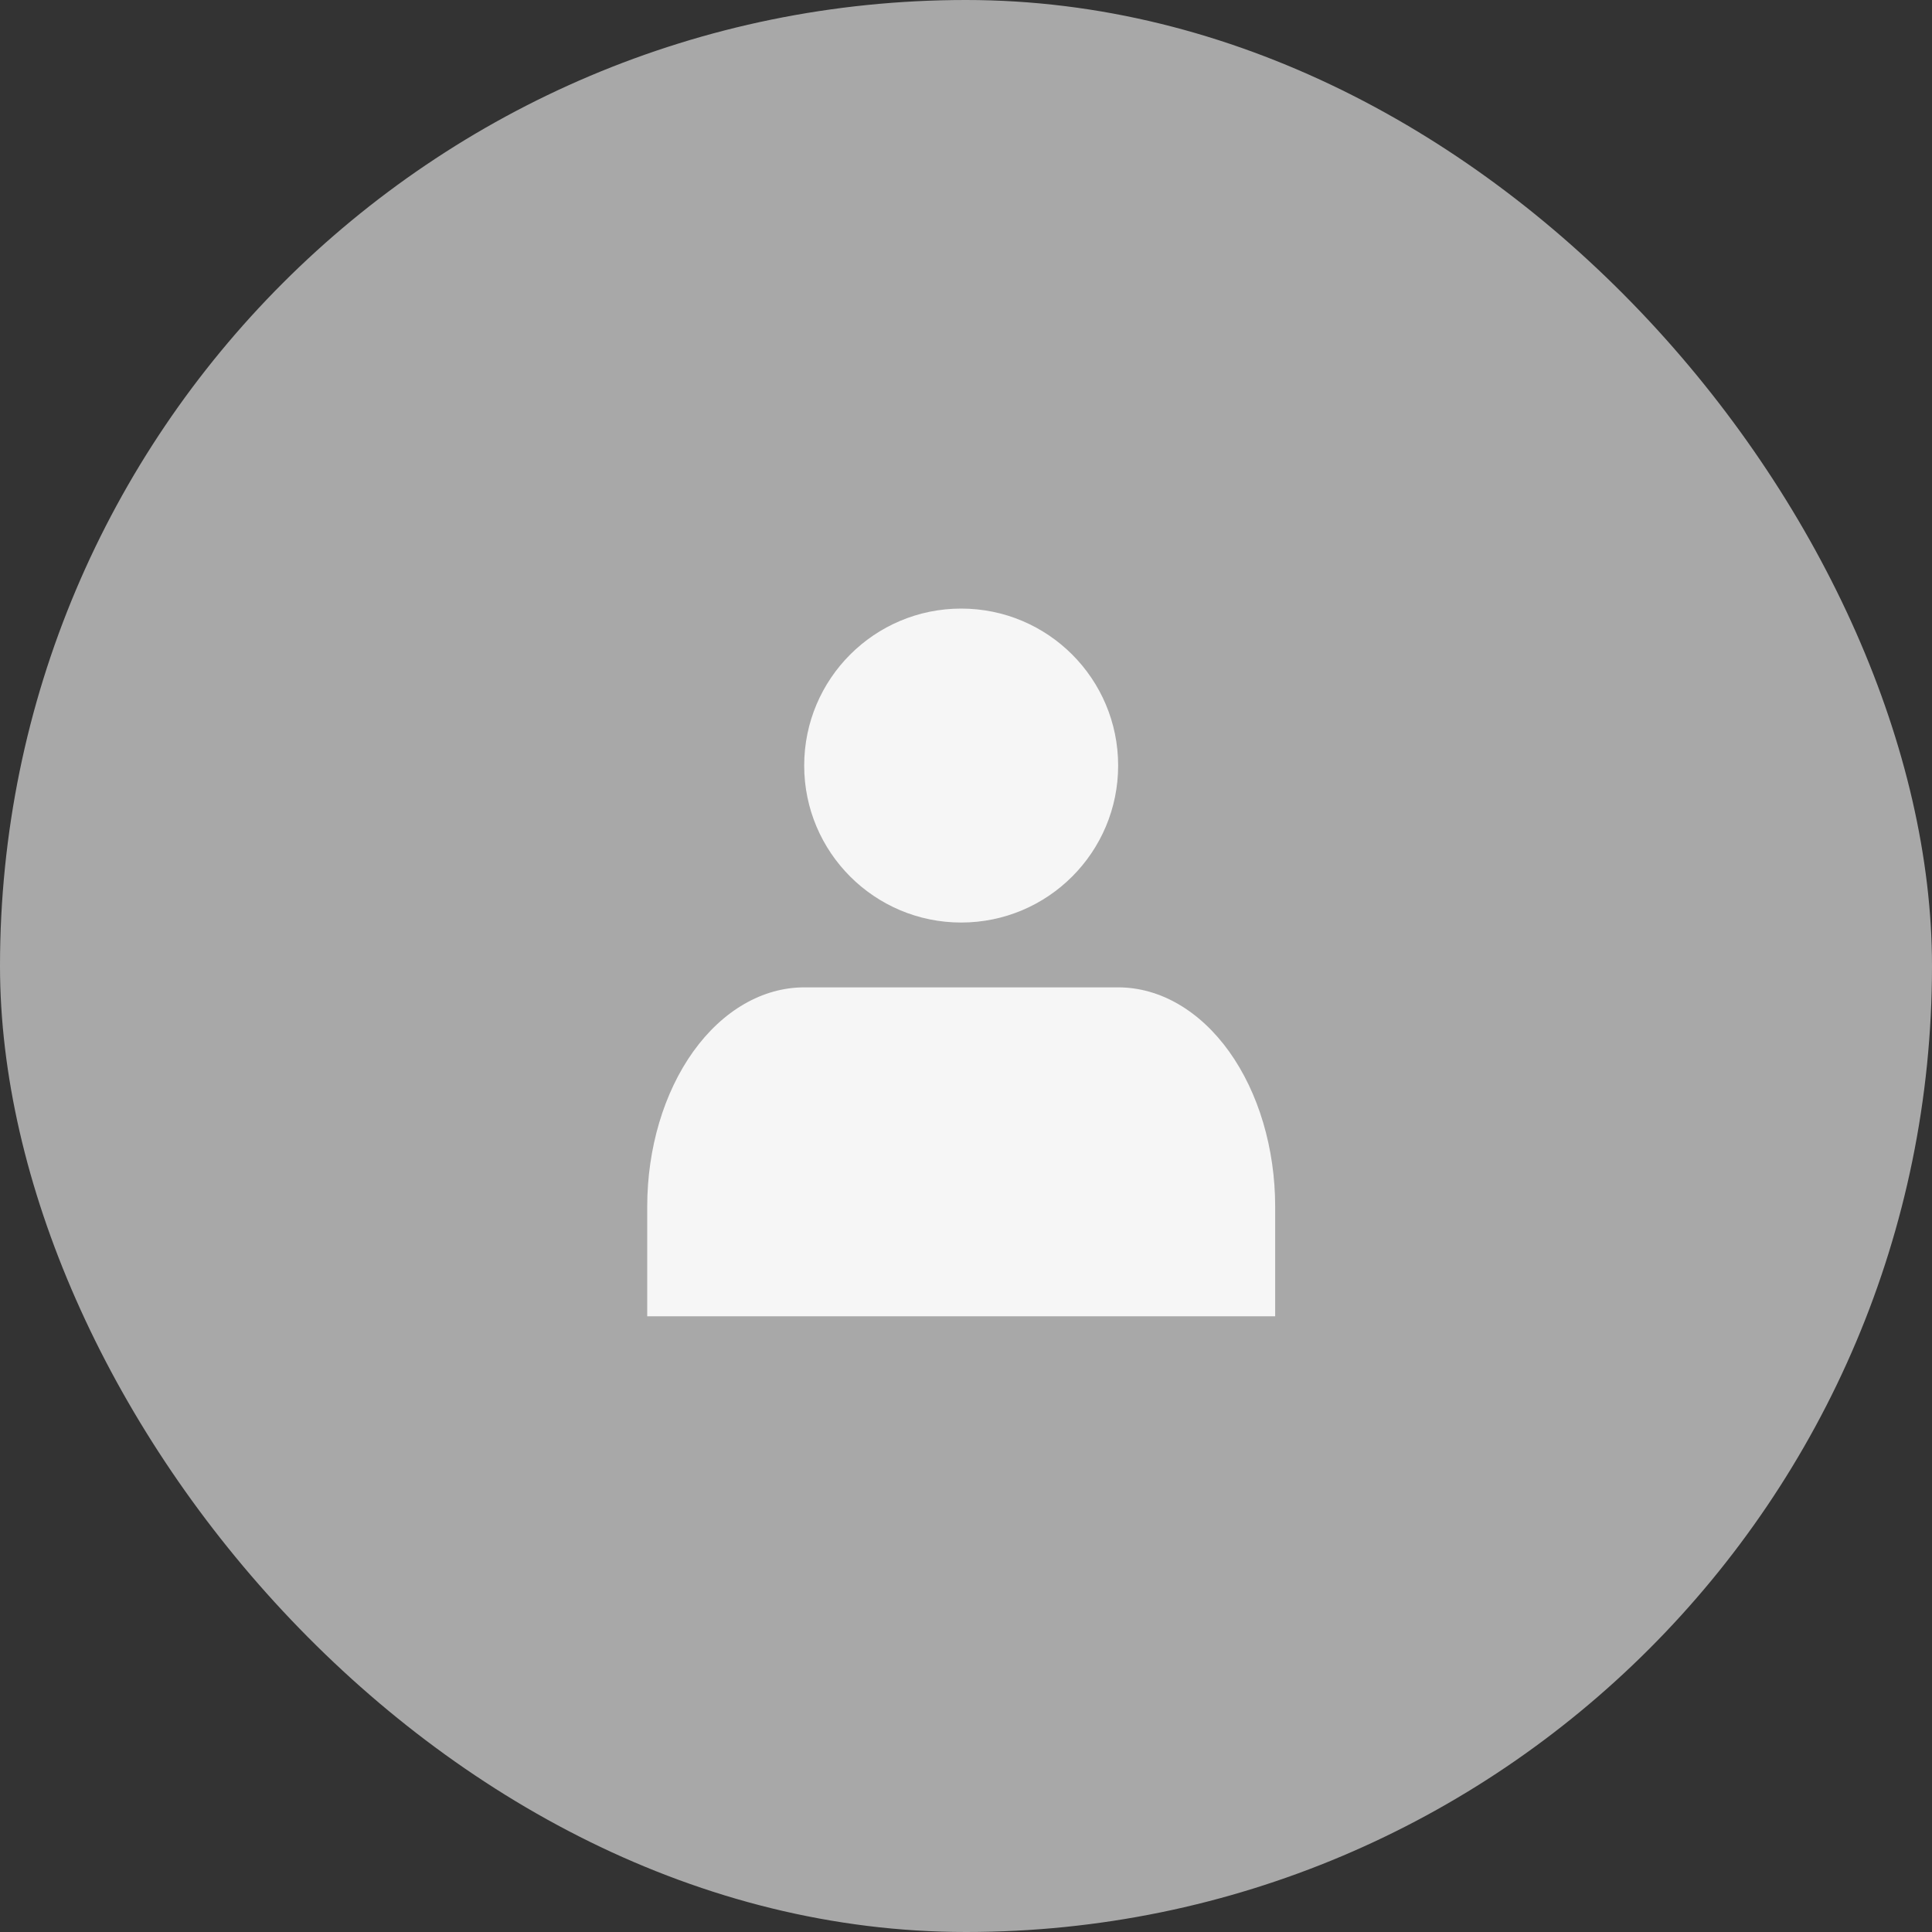 <svg width="36" height="36" viewBox="0 0 36 36" fill="none" xmlns="http://www.w3.org/2000/svg">
<rect x="0" y="0" width="36" height="36" fill="#333333" stroke="none"/>
<rect width="36" height="36" rx="18" fill="#A8A8A8"/>
<path d="M23.761 24.527V22.484C23.761 21.401 23.452 20.361 22.904 19.595C22.355 18.829 21.611 18.398 20.835 18.398H14.986C14.21 18.398 13.466 18.829 12.917 19.595C12.369 20.361 12.06 21.401 12.06 22.484V24.527" fill="#F6F6F6"/>
<path d="M17.91 17.19C19.526 17.19 20.835 15.88 20.835 14.265C20.835 12.649 19.526 11.34 17.91 11.34C16.295 11.34 14.985 12.649 14.985 14.265C14.985 15.88 16.295 17.19 17.91 17.19Z" fill="#F6F6F6"/>
</svg>
